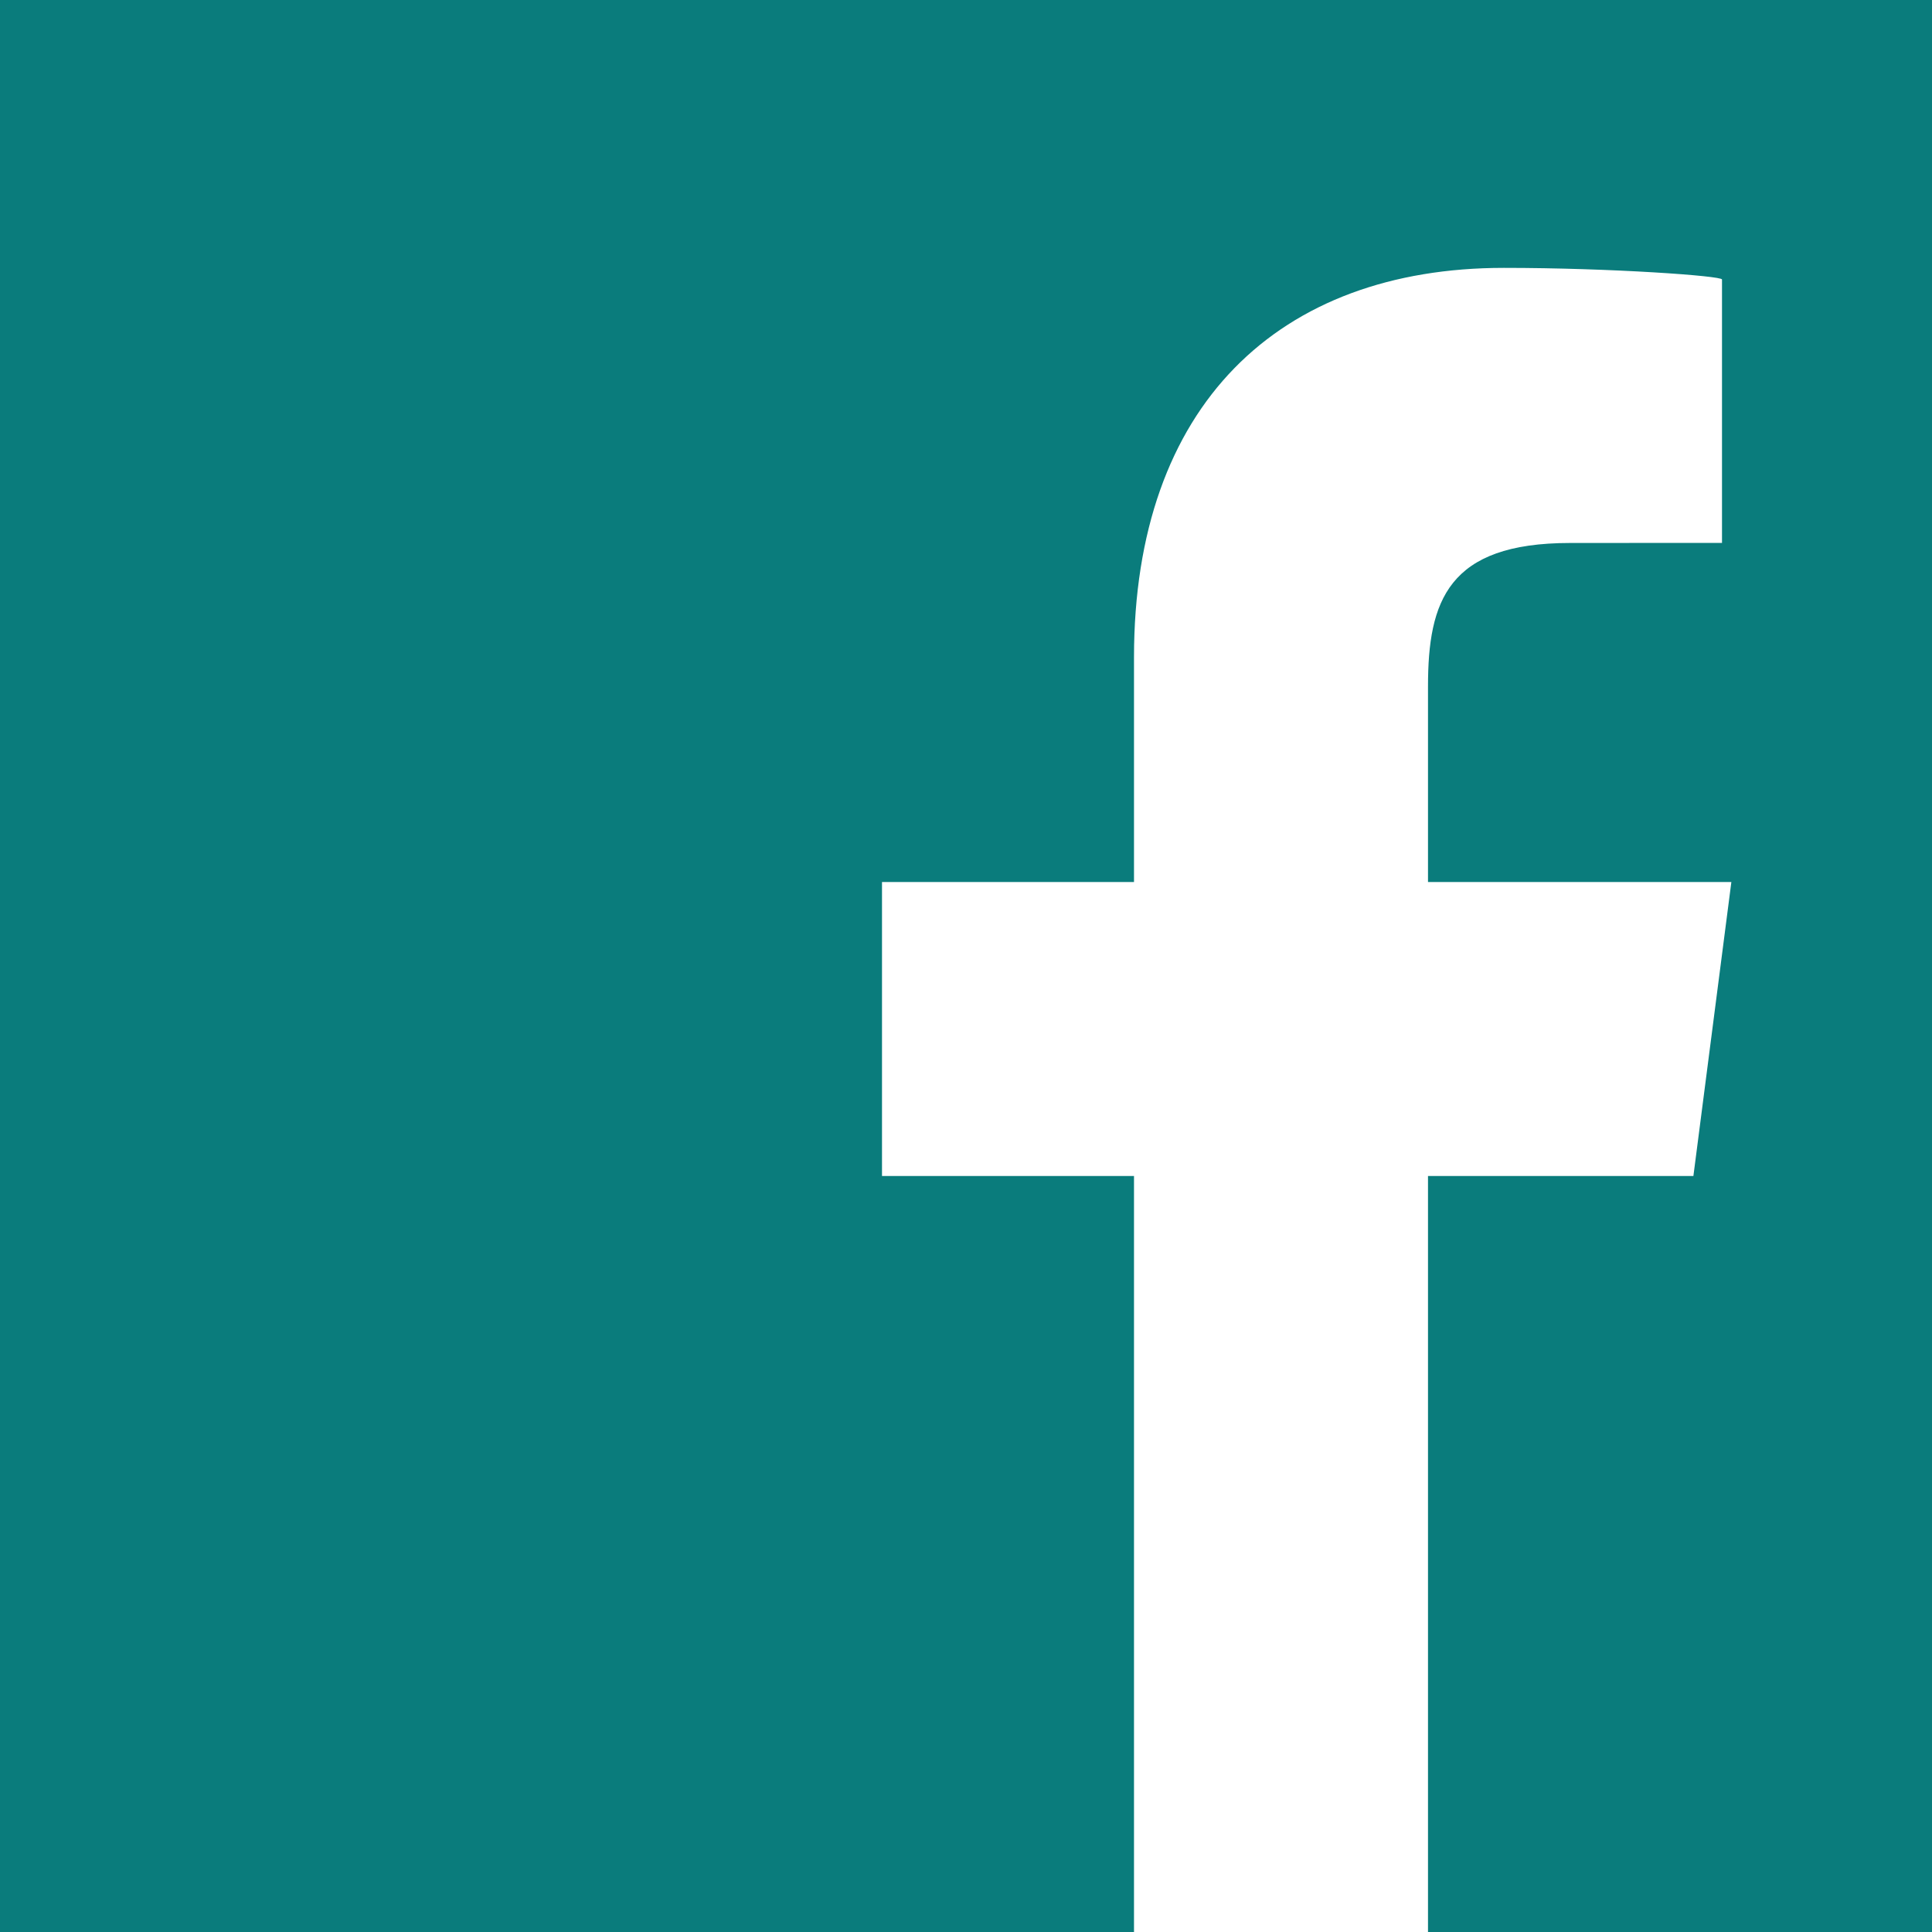 <?xml version="1.0" encoding="utf-8"?>
<!-- Generator: Adobe Illustrator 18.1.0, SVG Export Plug-In . SVG Version: 6.00 Build 0)  -->
<!DOCTYPE svg PUBLIC "-//W3C//DTD SVG 1.1//EN" "http://www.w3.org/Graphics/SVG/1.1/DTD/svg11.dtd">
<svg version="1.1" id="Layer_1" xmlns="http://www.w3.org/2000/svg" xmlns:xlink="http://www.w3.org/1999/xlink" x="0px" y="0px"
	 width="46px" height="46px" viewBox="0 0 46 46" enable-background="new 0 0 46 46" xml:space="preserve">
<g>
	<path fill="#0A7C7C" d="M46,0H0v46h27V28h-6v-7h6v-5.352c0-6.002,3.449-9.27,8.804-9.27C38.371,6.378,41,6.569,41,6.654v6.272
		l-3.617,0.002c-2.911,0-3.383,1.384-3.383,3.414V21h7.223l-0.904,7H34v18h12V0z"/>
</g>
</svg>
